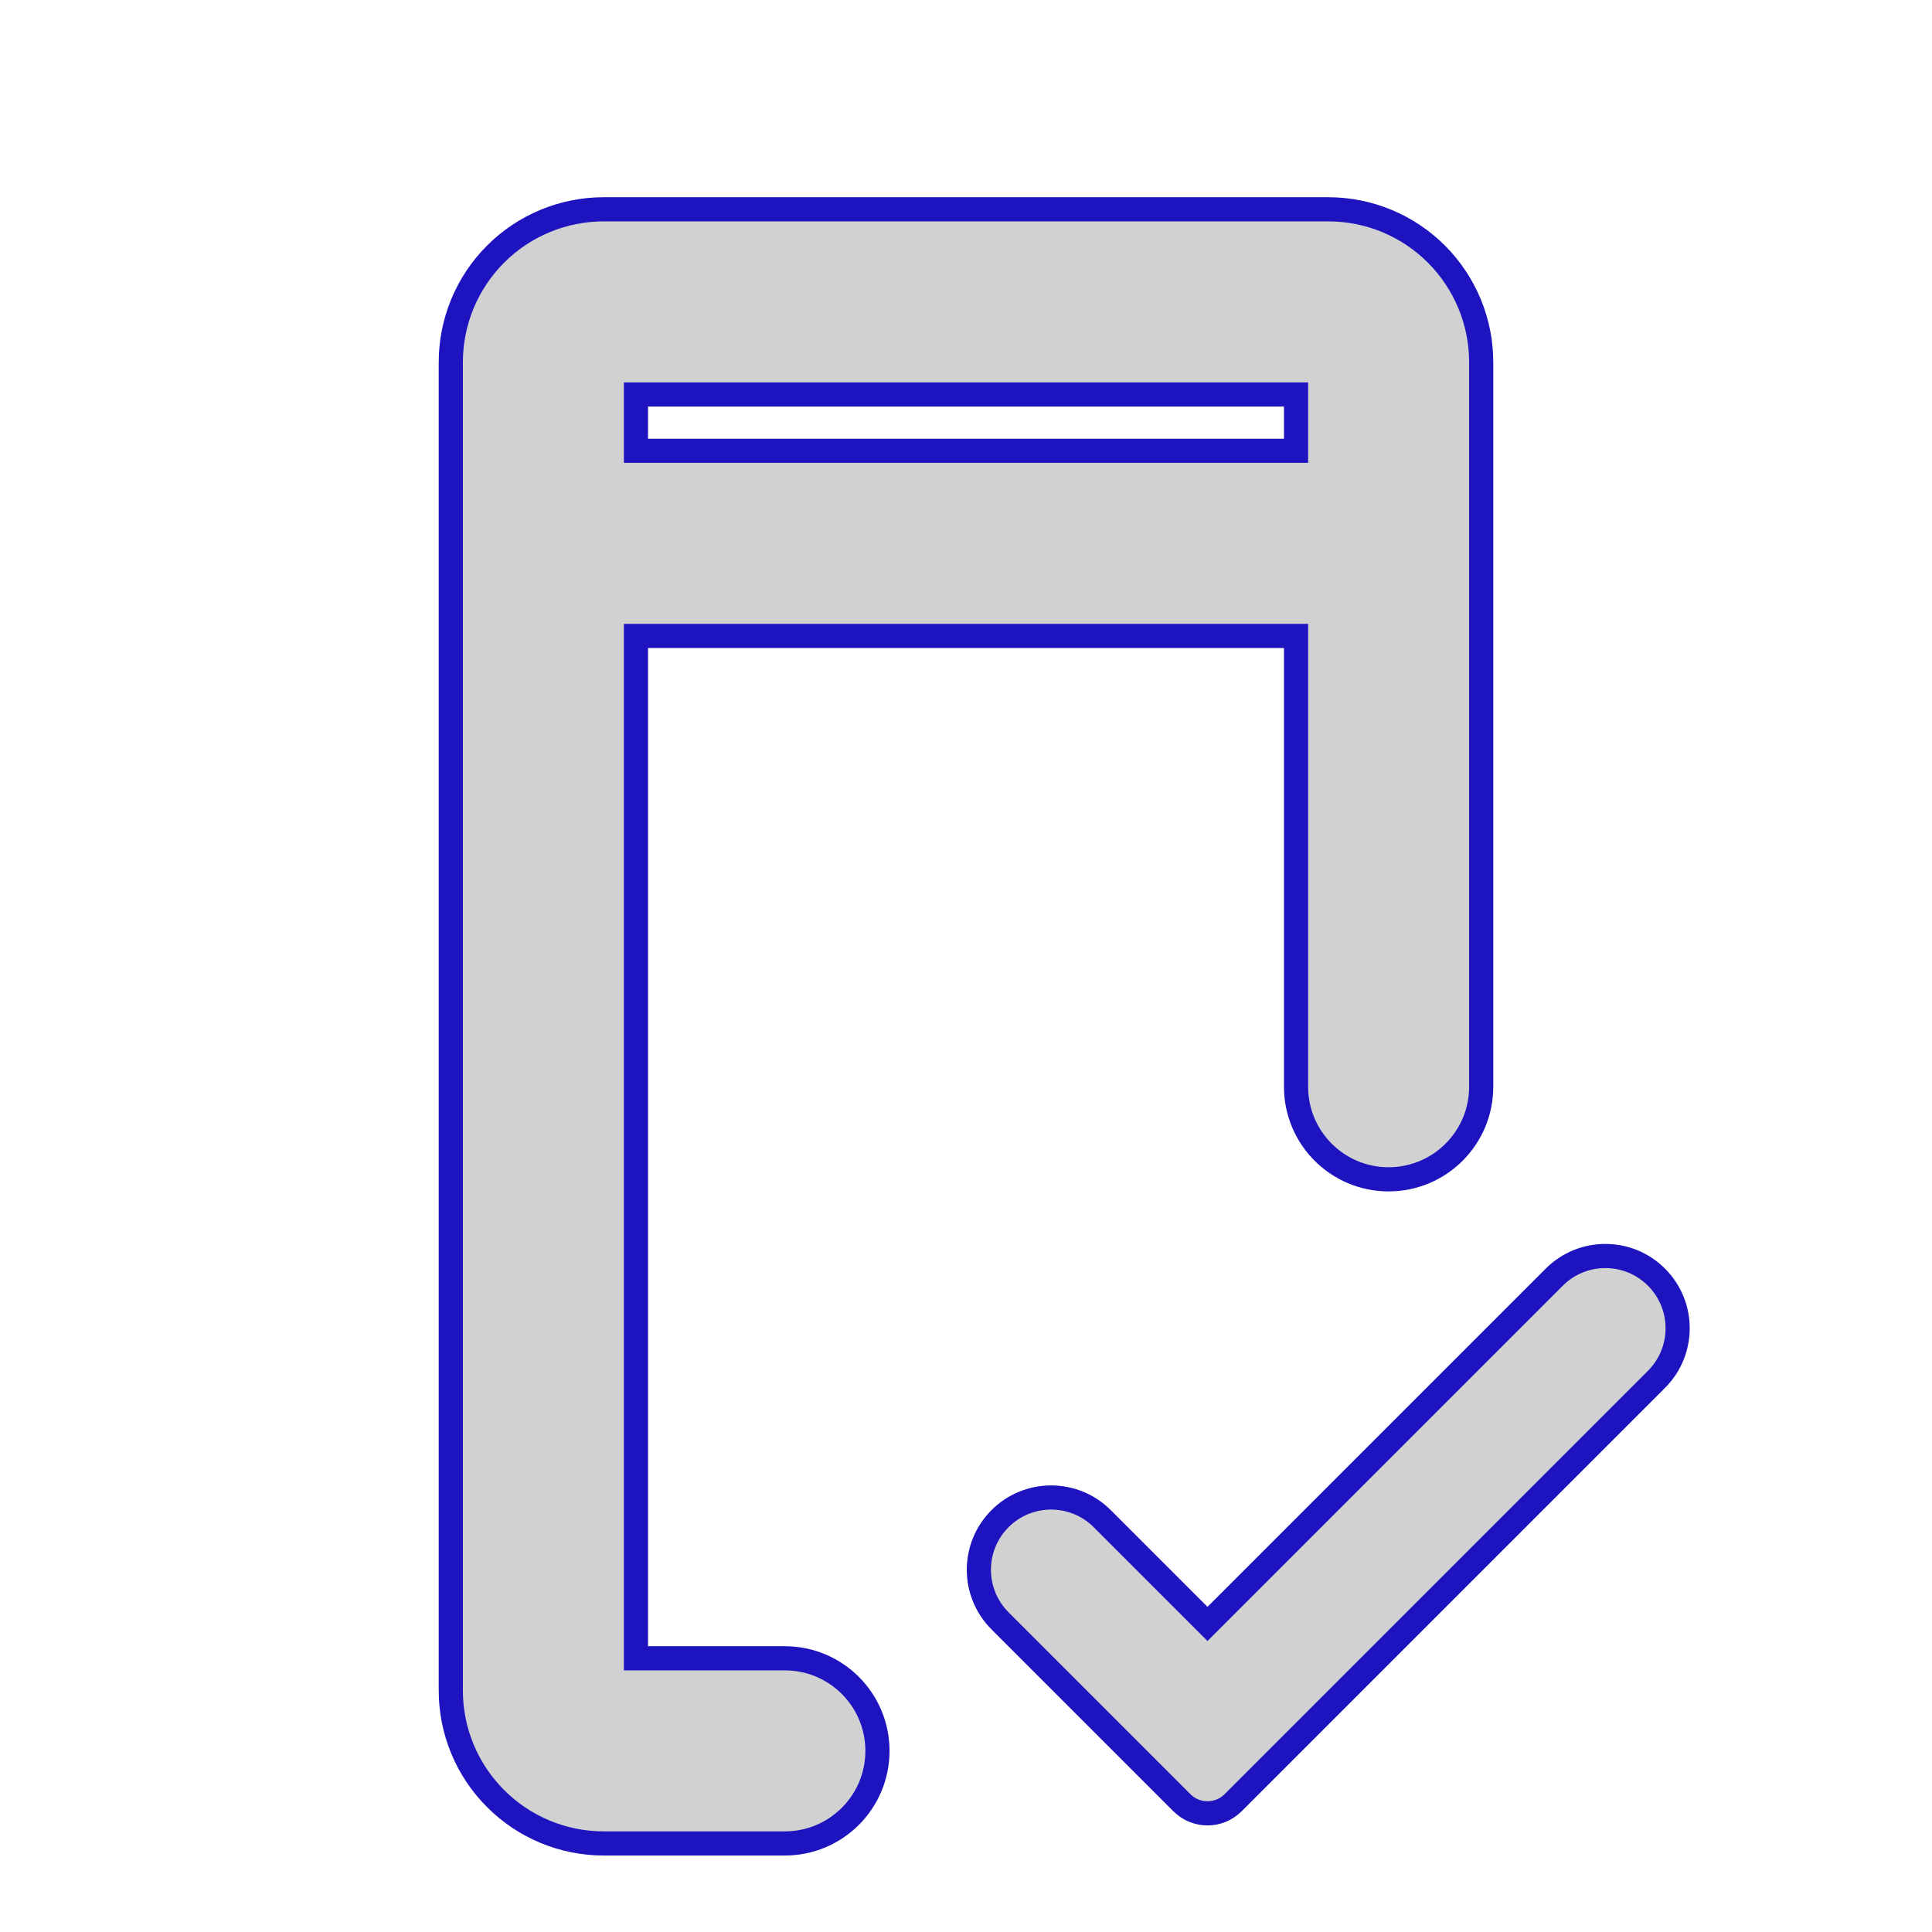 <svg width="24" height="24" viewBox="0 0 24 24" fill="none" xmlns="http://www.w3.org/2000/svg">
<path d="M15 20.173L13.692 18.865C13.342 18.515 12.773 18.515 12.423 18.865C12.072 19.216 12.072 19.784 12.423 20.135L14.682 22.394C14.857 22.57 15.143 22.57 15.318 22.394L20.577 17.135C20.928 16.784 20.928 16.216 20.577 15.865C20.227 15.515 19.658 15.515 19.308 15.865L15 20.173Z" fill="#D1D1D1" stroke="#1D14BF" stroke-width="0.3"/>
<path d="M9.75 20.6H7.9V7.9H16.1V13.5C16.1 14.135 16.615 14.65 17.25 14.65C17.885 14.65 18.4 14.135 18.4 13.5V4.5C18.4 3.996 18.2 3.513 17.843 3.156C17.487 2.8 17.004 2.6 16.5 2.6H7.5C6.996 2.6 6.513 2.8 6.157 3.156C5.8 3.513 5.6 3.996 5.6 4.5V21C5.6 21.504 5.8 21.987 6.157 22.343C6.513 22.7 6.996 22.9 7.5 22.9H9.75C10.385 22.9 10.9 22.385 10.9 21.75C10.9 21.115 10.385 20.6 9.75 20.6ZM7.9 5.6V4.9H16.1V5.6H7.9Z" fill="#D1D1D1" stroke="#1D14BF" stroke-width="0.3"/>
</svg>
